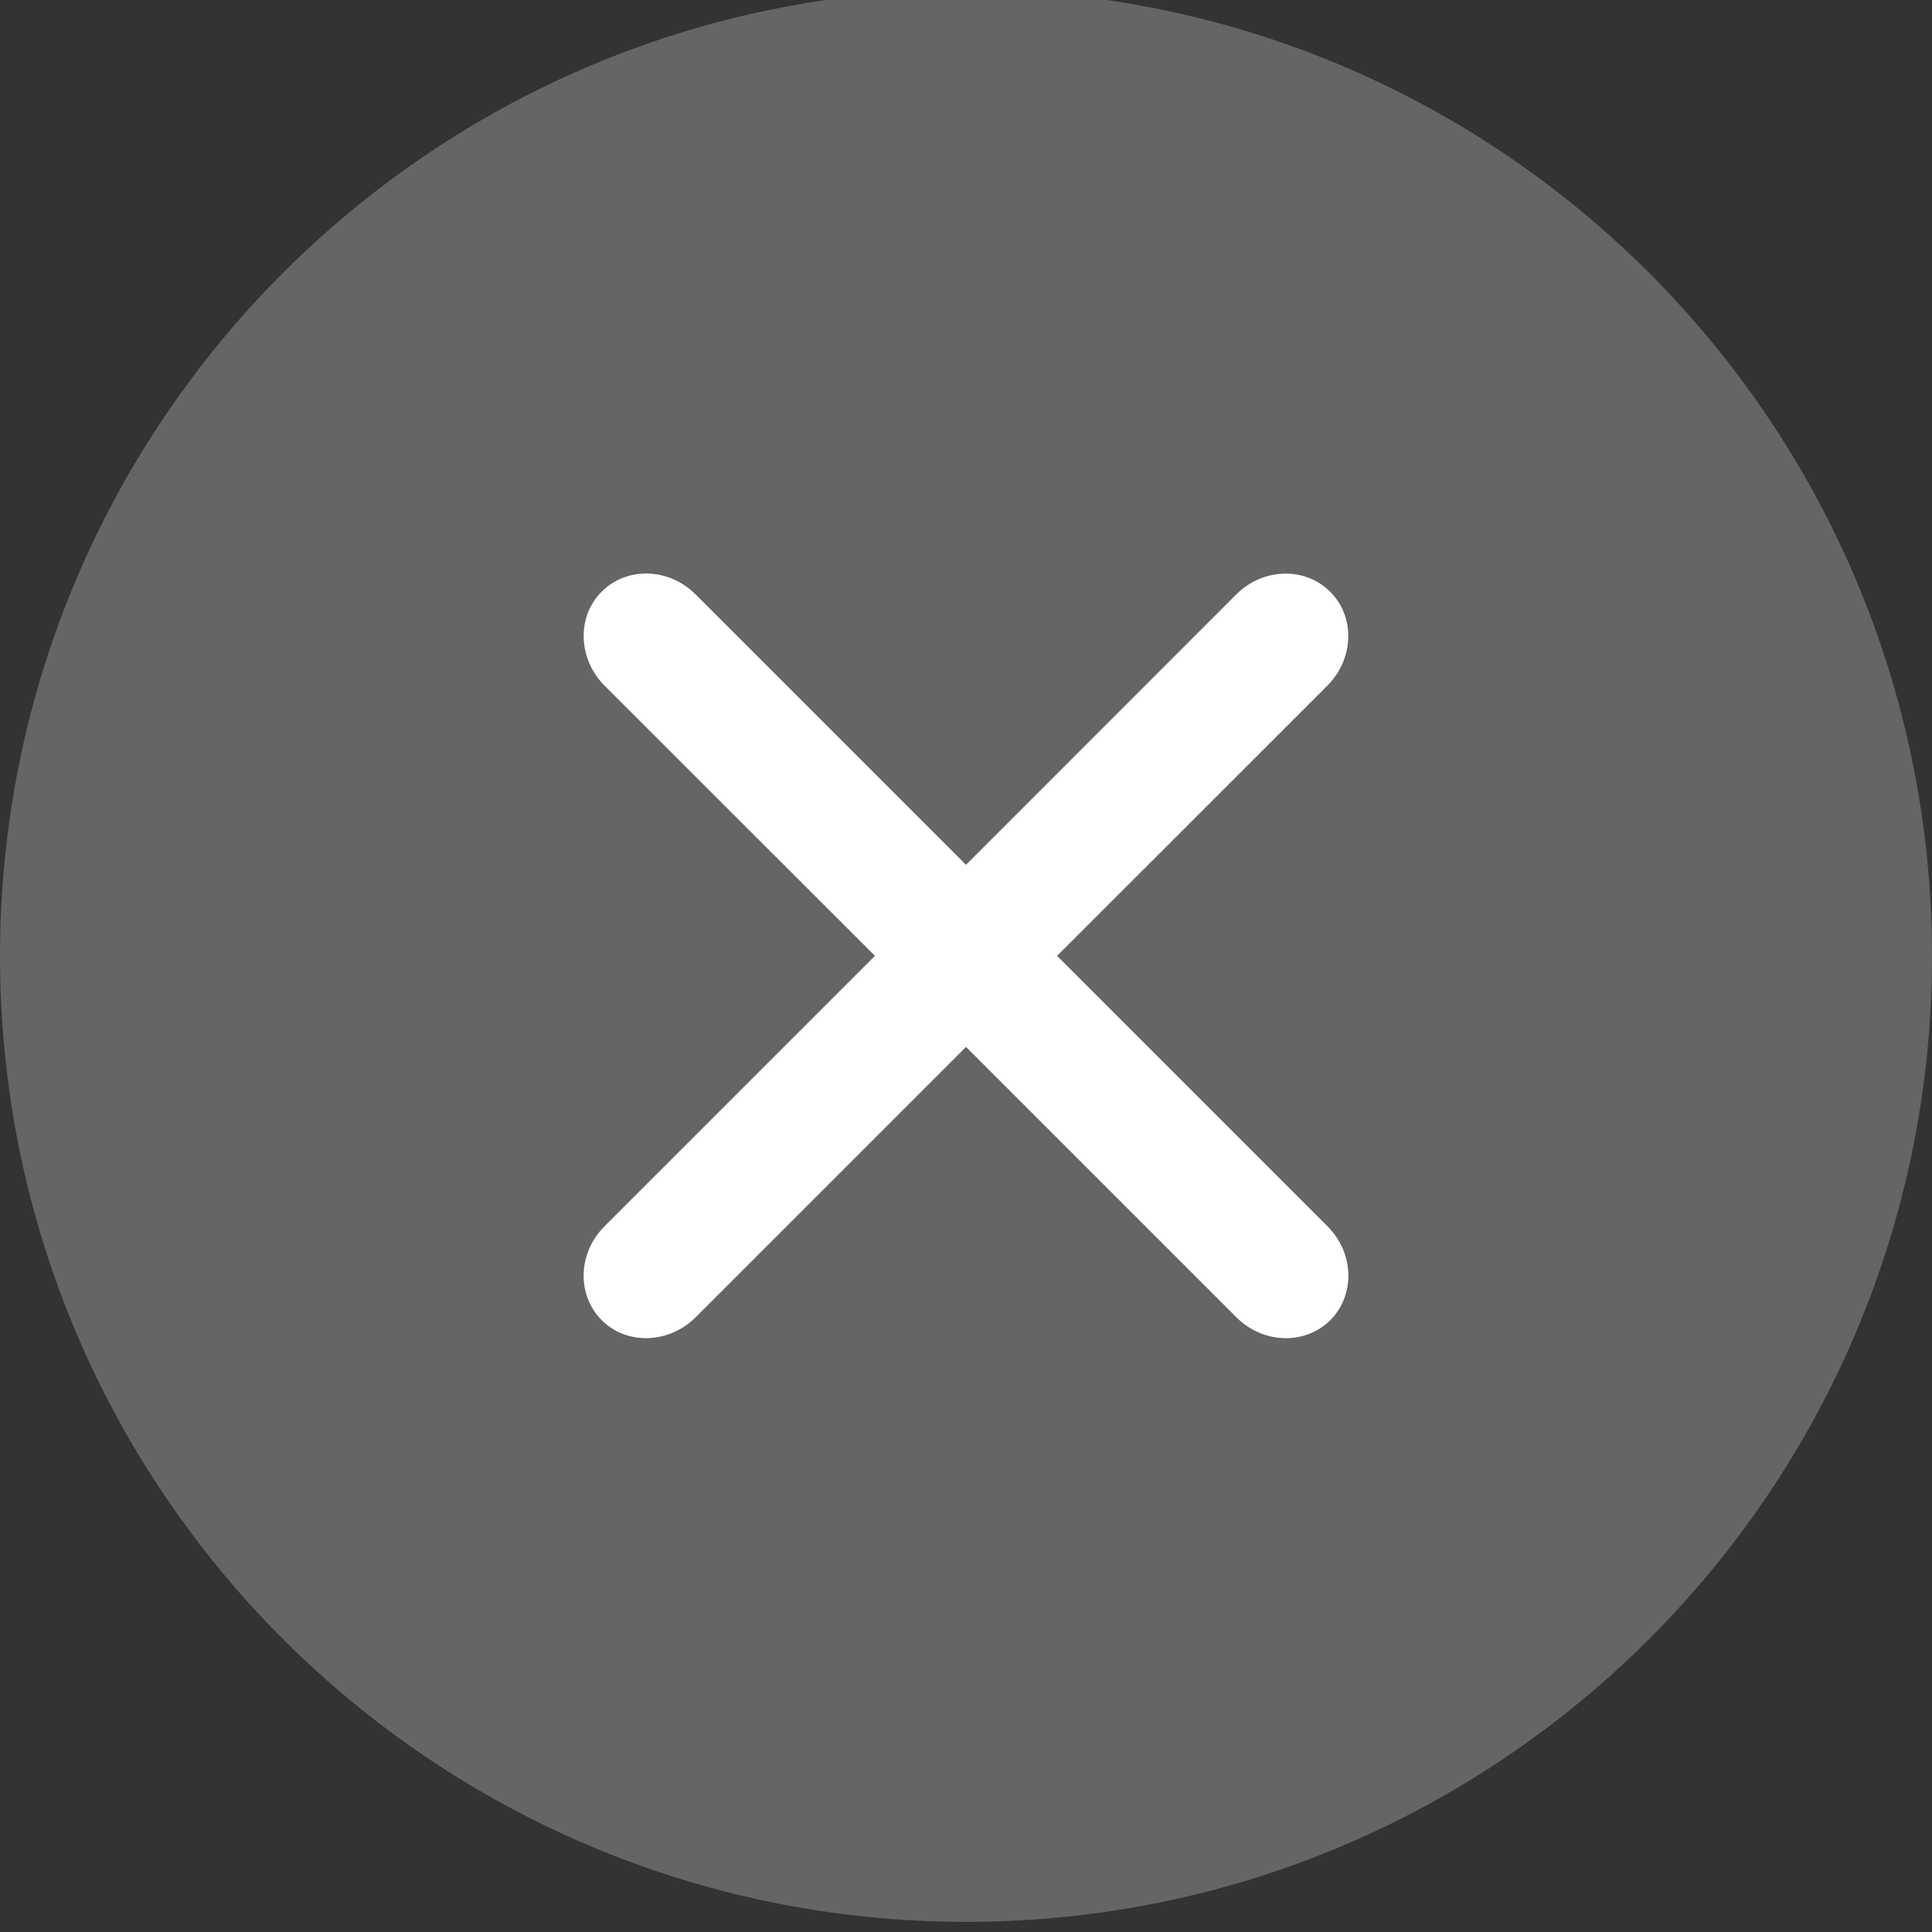 <?xml version="1.0" encoding="utf-8"?>
<!-- Generator: Adobe Illustrator 16.0.0, SVG Export Plug-In . SVG Version: 6.00 Build 0)  -->
<!DOCTYPE svg PUBLIC "-//W3C//DTD SVG 1.1//EN" "http://www.w3.org/Graphics/SVG/1.1/DTD/svg11.dtd">
<svg version="1.1" id="图层_1" xmlns="http://www.w3.org/2000/svg" xmlns:xlink="http://www.w3.org/1999/xlink" x="0px" y="0px"
	 width="16px" height="16px" viewBox="0 0 16 16" enable-background="new 0 0 16 16" xml:space="preserve">
<rect x="0" y="0" width="16" height="16" fill="#333333" stroke="none"/>
<path opacity="0.6" fill="#888888" d="M16,7.918c0,4.418-3.581,7.998-7.998,7.998C3.581,15.916,0,12.336,0,7.918
	s3.581-8.002,8.002-8.002C12.419-0.084,16,3.5,16,7.918z"/>
<path fill="#FFFFFF" d="M8.754,7.916l2.239-2.238c0.221-0.221,0.231-0.572,0.023-0.777c-0.208-0.209-0.556-0.199-0.777,0.021
	L8,7.162l-2.24-2.24C5.54,4.701,5.189,4.691,4.983,4.9C4.775,5.105,4.786,5.457,5.006,5.678l2.24,2.238l-2.24,2.24
	c-0.221,0.221-0.231,0.568-0.023,0.777c0.206,0.207,0.556,0.197,0.777-0.023L8,8.67l2.24,2.24c0.221,0.221,0.569,0.23,0.777,0.023
	c0.208-0.209,0.198-0.557-0.023-0.777L8.754,7.916z"/>
</svg>
